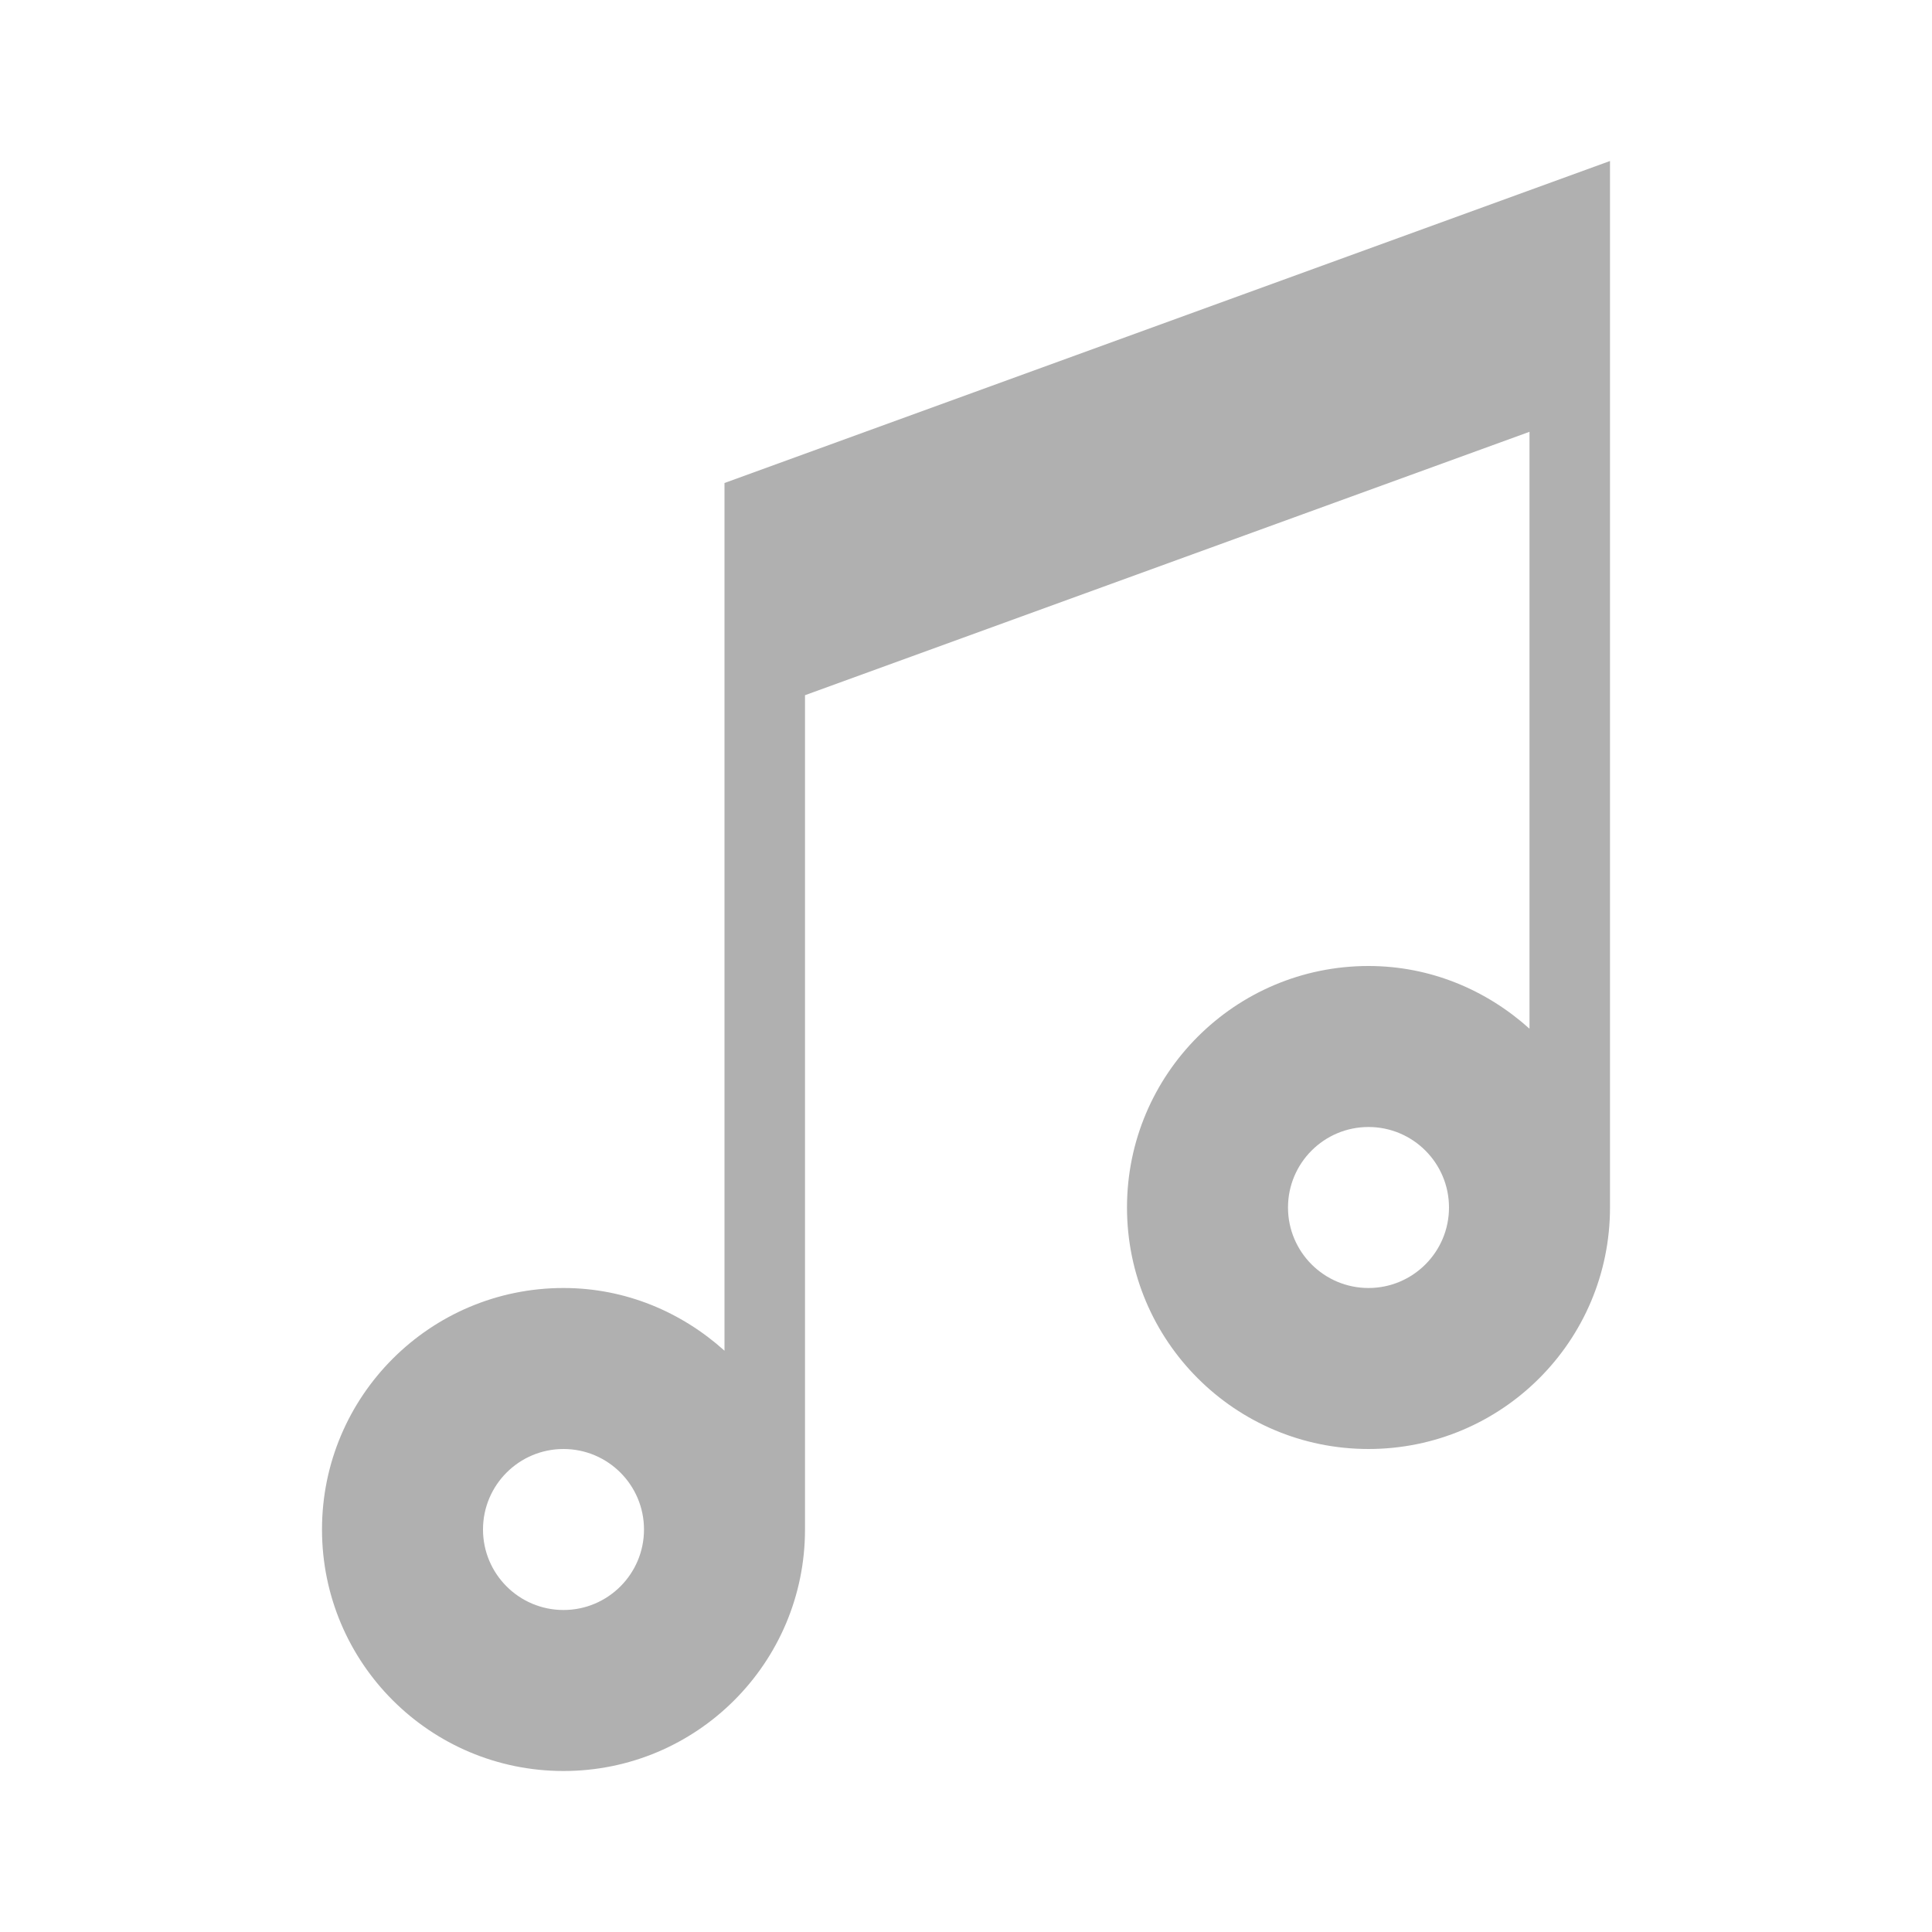 <?xml version="1.0" encoding="UTF-8"?>
<svg width="24px" height="24px" viewBox="0 0 24 24" version="1.1" xmlns="http://www.w3.org/2000/svg" xmlns:xlink="http://www.w3.org/1999/xlink">
    <!-- Generator: sketchtool 49.3 (51167) - http://www.bohemiancoding.com/sketch -->
    <title>F8749FFA-FAD3-4BE0-93FC-2D1F980BAE90</title>
    <desc>Created with sketchtool.</desc>
    <defs></defs>
    <g id="Symbols" stroke="none" stroke-width="1" fill="none" fill-rule="evenodd">
        <g id="ico03">
            <rect id="Rectangle-4" x="0" y="0" width="24" height="24"></rect>
            <path d="M17,16 C16.448,16 16,15.552 16,15 C16,14.448 16.448,14 17,14 C17.552,14 18,14.448 18,15 C18,15.552 17.552,16 17,16 L17,16 Z M7,20 C6.448,20 6,19.552 6,19 C6,18.448 6.448,18 7,18 C7.552,18 8,18.448 8,19 C8,19.552 7.552,20 7,20 L7,20 Z M9,6 L9,8 L9,9 L9,16.779 C8.468,16.3 7.772,16 7,16 C5.343,16 4,17.343 4,19 C4,20.657 5.343,22 7,22 C8.657,22 10,20.657 10,19 L10,8.636 L19,5.364 L19,12.779 C18.468,12.3 17.772,12 17,12 C15.343,12 14,13.343 14,15 C14,16.657 15.343,18 17,18 C18.657,18 20,16.657 20,15 L20,5 L20,2 L9,6 Z" id="Page-1" fill="#B0B0B0"></path>
        </g>
    </g>
</svg>